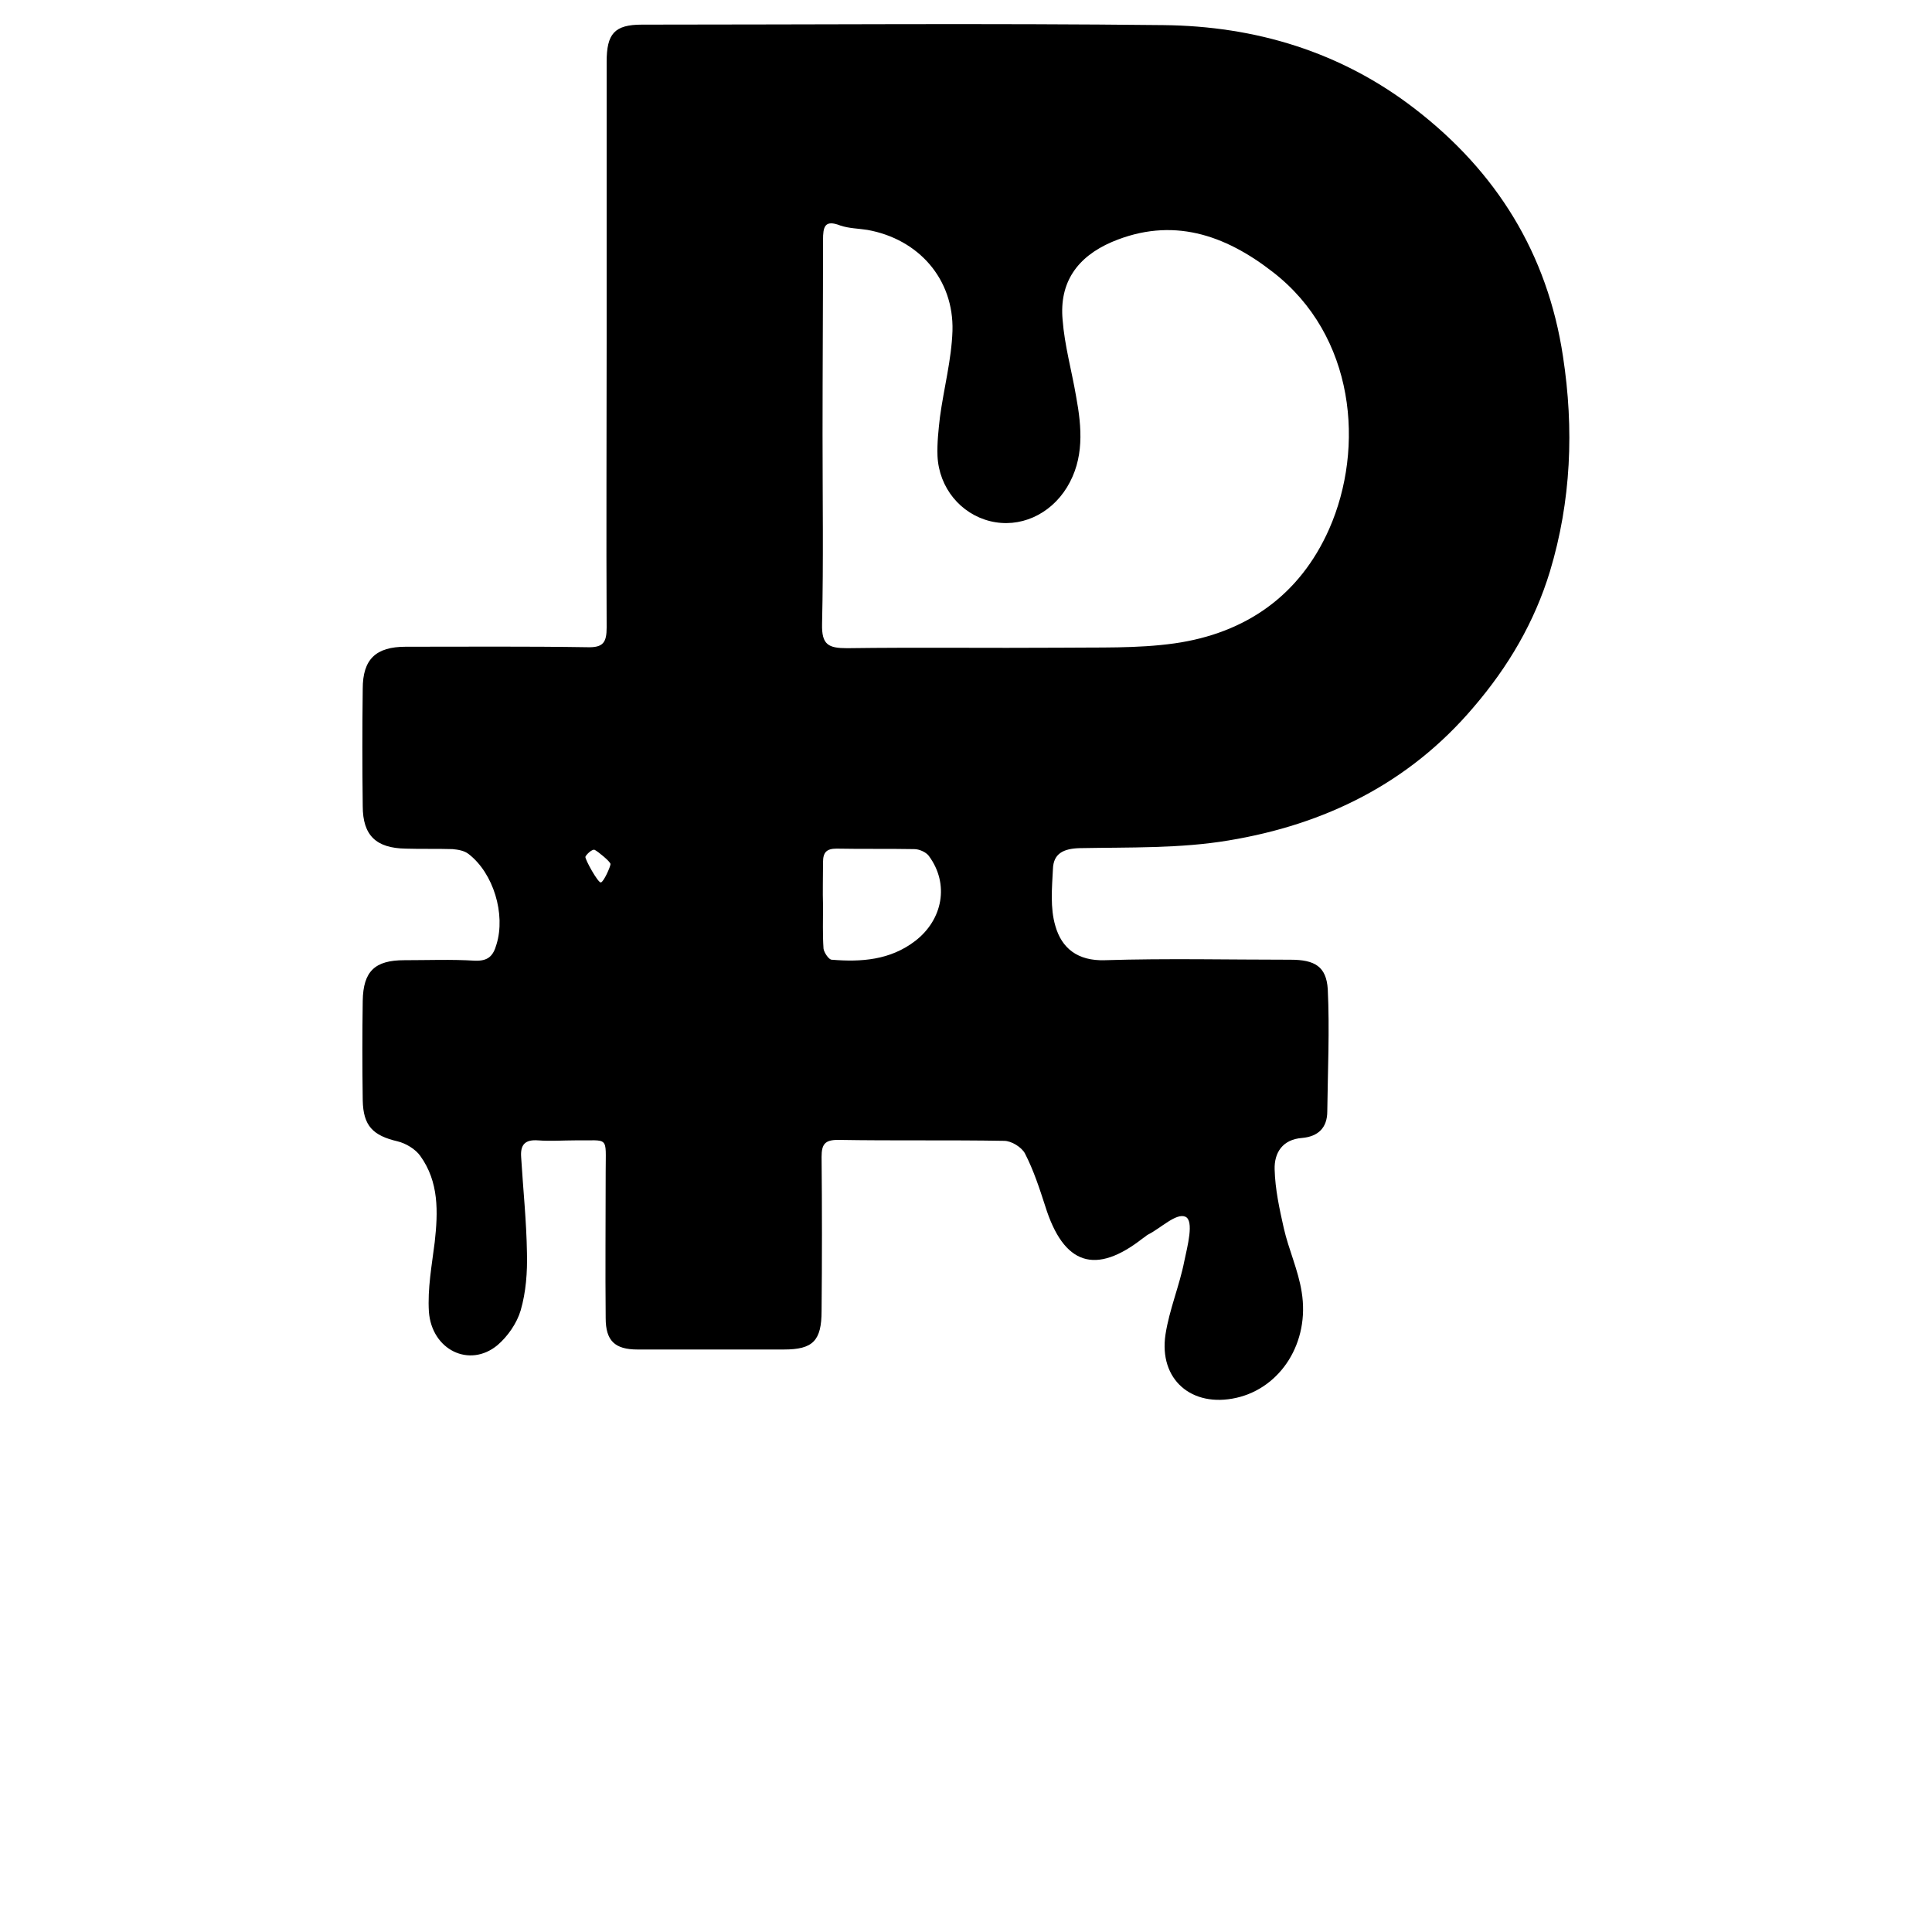 <?xml version="1.0" encoding="utf-8"?>
<!-- Generator: Adobe Illustrator 23.0.6, SVG Export Plug-In . SVG Version: 6.00 Build 0)  -->
<svg version="1.1" id="Layer_1" xmlns="http://www.w3.org/2000/svg" xmlns:xlink="http://www.w3.org/1999/xlink" x="0px" y="0px"
	 viewBox="0 0 400 400" style="enable-background:new 0 0 400 400;" xml:space="preserve">
<path d="M125.6,71c0-19.4,0-38.8,0-58.2c0-5.8,1.6-7.7,7.3-7.7c36,0,72-0.3,108,0.1c19,0.2,36.7,5.5,52,17.3
	c16.9,13,27.5,30,30.7,51.3c2.3,15,1.7,29.9-2.7,44.5c-3.2,10.5-8.6,19.7-15.8,28.1c-13.4,15.8-30.8,24.3-50.7,27.6
	c-10.1,1.7-20.6,1.4-30.9,1.6c-3.3,0.1-5.4,1.1-5.5,4.3c-0.2,3.9-0.6,8.1,0.5,11.8c1.3,4.6,4.6,7.3,10.3,7.1
	c12.8-0.4,25.6-0.1,38.4-0.1c5,0,7.4,1.4,7.7,6.1c0.4,8.4,0,16.9-0.1,25.3c0,3.4-1.9,5.2-5.2,5.5c-4.1,0.3-5.8,3.1-5.7,6.5
	c0.1,4.1,1,8.2,1.9,12.2c1,4.4,3,8.7,3.7,13.2c1.7,10.4-4.3,19.8-13.5,21.9c-9.3,2.1-16.1-3.8-14.7-13.1c0.8-5.2,2.9-10.1,3.9-15.2
	c0.6-2.9,2.1-8.4,0.2-9.2c-1.9-0.8-5.1,2.4-7.7,3.7c-0.4,0.2-0.6,0.5-1,0.7c-9.9,7.8-16.5,5.6-20.3-6.6c-1.2-3.7-2.4-7.4-4.2-10.9
	c-0.7-1.3-2.8-2.6-4.3-2.6c-11.5-0.2-22.9,0-34.4-0.2c-2.7,0-3.4,0.9-3.4,3.5c0.1,10.6,0.1,21.3,0,31.9c0,6.2-1.8,8-7.8,8
	c-10.1,0-20.2,0-30.3,0c-4.7,0-6.6-1.8-6.6-6.5c-0.1-10.1,0-20.2,0-30.3c0-7.6,0.8-6.4-6.3-6.5c-2.6,0-5.1,0.2-7.7,0
	c-2.7-0.2-3.7,0.9-3.5,3.5c0.4,6.6,1.1,13.2,1.2,19.8c0.1,4-0.2,8.1-1.3,11.9c-0.8,2.7-2.7,5.4-4.8,7.2c-5.8,4.8-13.6,1-14.2-6.9
	c-0.3-4.8,0.6-9.6,1.2-14.4c0.7-6.3,0.9-12.5-3-17.9c-1-1.4-3-2.6-4.7-3c-5.1-1.2-7.1-3.2-7.2-8.5c-0.1-6.9-0.1-13.8,0-20.6
	c0.1-6.1,2.5-8.4,8.6-8.4c4.9,0,9.7-0.2,14.6,0.1c2.7,0.1,3.8-0.9,4.5-3.4c1.9-6.2-0.6-14.7-5.8-18.7c-0.9-0.7-2.2-0.9-3.3-1
	c-3.2-0.1-6.5,0-9.7-0.1c-6.1-0.1-8.9-2.7-8.9-8.8c-0.1-8.1-0.1-16.2,0-24.3c0-6.1,2.7-8.7,8.9-8.7c12.5,0,25.1-0.1,37.6,0.1
	c3.3,0.1,4-1,4-4.1C125.5,110.4,125.6,90.7,125.6,71z M170.3,90c0,13.1,0.2,26.1-0.1,39.2c-0.1,4.3,1.3,5,5.2,5
	c14.7-0.2,29.4,0,44.1-0.1c7.9-0.1,15.9,0.2,23.7-0.9c14.7-2.1,25.9-9.9,32-23.7c7.4-16.8,5.4-40-11.7-53.2
	c-9.9-7.7-20.8-11.5-33.3-6.2c-7.2,3.1-10.9,8.4-10.2,16.1c0.4,5.3,1.9,10.6,2.8,15.9c1.2,6.5,1.7,12.9-1.9,18.8
	c-3.5,5.7-9.8,8.5-15.9,7c-6.1-1.5-10.6-6.9-10.9-13.5c-0.1-2.7,0.2-5.4,0.5-8c0.8-6,2.4-11.9,2.6-17.9c0.3-10.7-7-19-17.6-20.9
	c-1.9-0.3-3.8-0.3-5.6-0.9c-3.3-1.3-3.6,0.3-3.6,3C170.4,63.1,170.3,76.5,170.3,90z M170.4,187.5c0,3-0.1,5.9,0.1,8.9
	c0.1,0.8,1.1,2.3,1.7,2.3c6.1,0.5,12.1,0.1,17.3-3.9c5.7-4.4,7.1-11.8,2.8-17.6c-0.6-0.8-2-1.4-3-1.4c-5.4-0.1-10.8,0-16.1-0.1
	c-2.1,0-2.8,0.8-2.8,2.8C170.4,181.6,170.3,184.6,170.4,187.5z M126.4,178.9c0-0.5-2.6-2.6-3.2-2.9c-0.5-0.4-1.9,1-2,1.4
	c-0.1,0.5,2.6,5.4,3.2,5.3C125,182.6,126.4,179.4,126.4,178.9z"/>
</svg>
